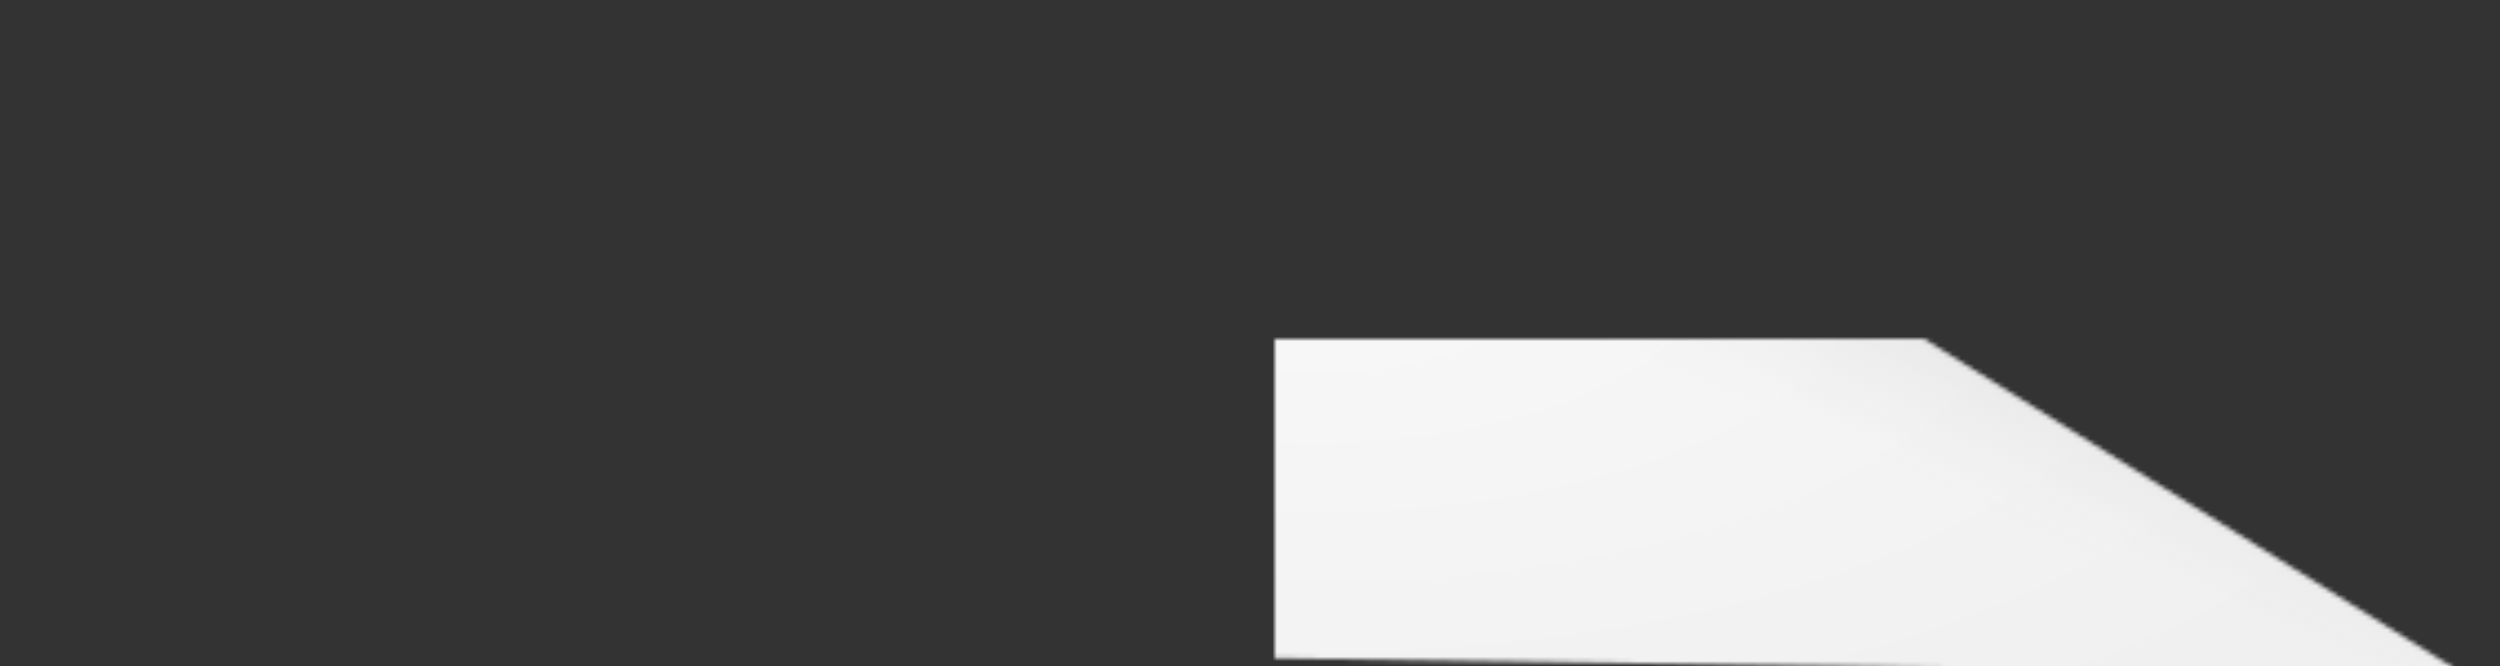 
<svg xmlns="http://www.w3.org/2000/svg" version="1.1" xmlns:xlink="http://www.w3.org/1999/xlink" preserveAspectRatio="none" x="0px" y="0px" width="664px" height="177px" viewBox="0 0 664 177">
<rect x="0" y="0" width="664" height="177" fill="#333333" stroke="none"/>
<defs>
<radialGradient id="Gradient_1" gradientUnits="userSpaceOnUse" cx="0" cy="0" r="282.15" fx="0" fy="0" gradientTransform="matrix( 1, 0, 0, 0.446, 9.05,-16) " spreadMethod="pad">
<stop  offset="0%" stop-color="#F8F8F8"/>

<stop  offset="100%" stop-color="#F0F0F0"/>
</radialGradient>

<linearGradient id="Gradient_2" gradientUnits="userSpaceOnUse" x1="-164.838" y1="-55.55" x2="-129.763" y2="13.55" spreadMethod="pad">
<stop  offset="0%" stop-color="#C4C4C4"/>

<stop  offset="100%" stop-color="#E6E6E6" stop-opacity="0"/>
</linearGradient>

<linearGradient id="Gradient_3" gradientUnits="userSpaceOnUse" x1="172.912" y1="-40.213" x2="141.487" y2="30.513" spreadMethod="pad">
<stop  offset="0%" stop-color="#C4C4C4"/>

<stop  offset="100%" stop-color="#E6E6E6" stop-opacity="0"/>
</linearGradient>

<g id="Mask_Mount1_0_3_MASK_0_FILL">
<path fill="#FFFFFF" stroke="none" d="
M -488.9 439.65
L -513.9 460.65 41.05 468.65 -203.95 316.65 -488.9 439.65 Z"/>
</g>

<g id="Mount1_0_Layer3_0_FILL">
<path fill="url(#Gradient_1)" stroke="none" d="
M 349 -125
L -302.95 -125 -302.95 132 349 132 349 -125 Z"/>
</g>

<g id="Mount1_0_Layer2_0_FILL">
<path fill="url(#Gradient_2)" stroke="none" d="
M 72.7 -21
Q 72.7 -70.7 8.25 -105.85 -56.15 -141 -147.3 -141 -238.45 -141 -302.85 -105.85 -367.3 -70.7 -367.3 -21 -367.3 28.7 -302.85 63.85 -238.45 99 -147.3 99 -56.15 99 8.25 63.85 72.7 28.7 72.7 -21 Z"/>
</g>

<g id="Mount1_0_Layer1_0_FILL">
<path fill="url(#Gradient_3)" stroke="none" d="
M 157.2 -124.85
Q 66.05 -124.85 1.65 -89.7 -62.8 -54.55 -62.8 -4.85 -62.8 44.85 1.65 80 66.05 115.15 157.2 115.15 248.35 115.15 312.75 80 377.2 44.85 377.2 -4.85 377.2 -54.55 312.75 -89.7 248.35 -124.85 157.2 -124.85 Z"/>
</g>
</defs>

<g transform="matrix( 1.18, 0, 0, 1.18, 338.55,90.05) ">
<mask id="Mask_Mask_1">
<g transform="matrix( 1, 0, 0, 1, 227,-392.95) ">
<use xlink:href="#Mask_Mount1_0_3_MASK_0_FILL"/>
</g>
</mask>

<g mask="url(#Mask_Mask_1)">
<g transform="matrix( 1, 0, 0, 1, 0,0) ">
<use xlink:href="#Mount1_0_Layer3_0_FILL"/>
</g>
</g>

<g mask="url(#Mask_Mask_1)">
<g transform="matrix( 1, 0, 0, 1, 3,3) ">
<use xlink:href="#Mount1_0_Layer2_0_FILL"/>
</g>
</g>

<g mask="url(#Mask_Mask_1)">
<g transform="matrix( 1, 0, 0, 1, 0,0) ">
<use xlink:href="#Mount1_0_Layer1_0_FILL"/>
</g>
</g>
</g>
</svg>

